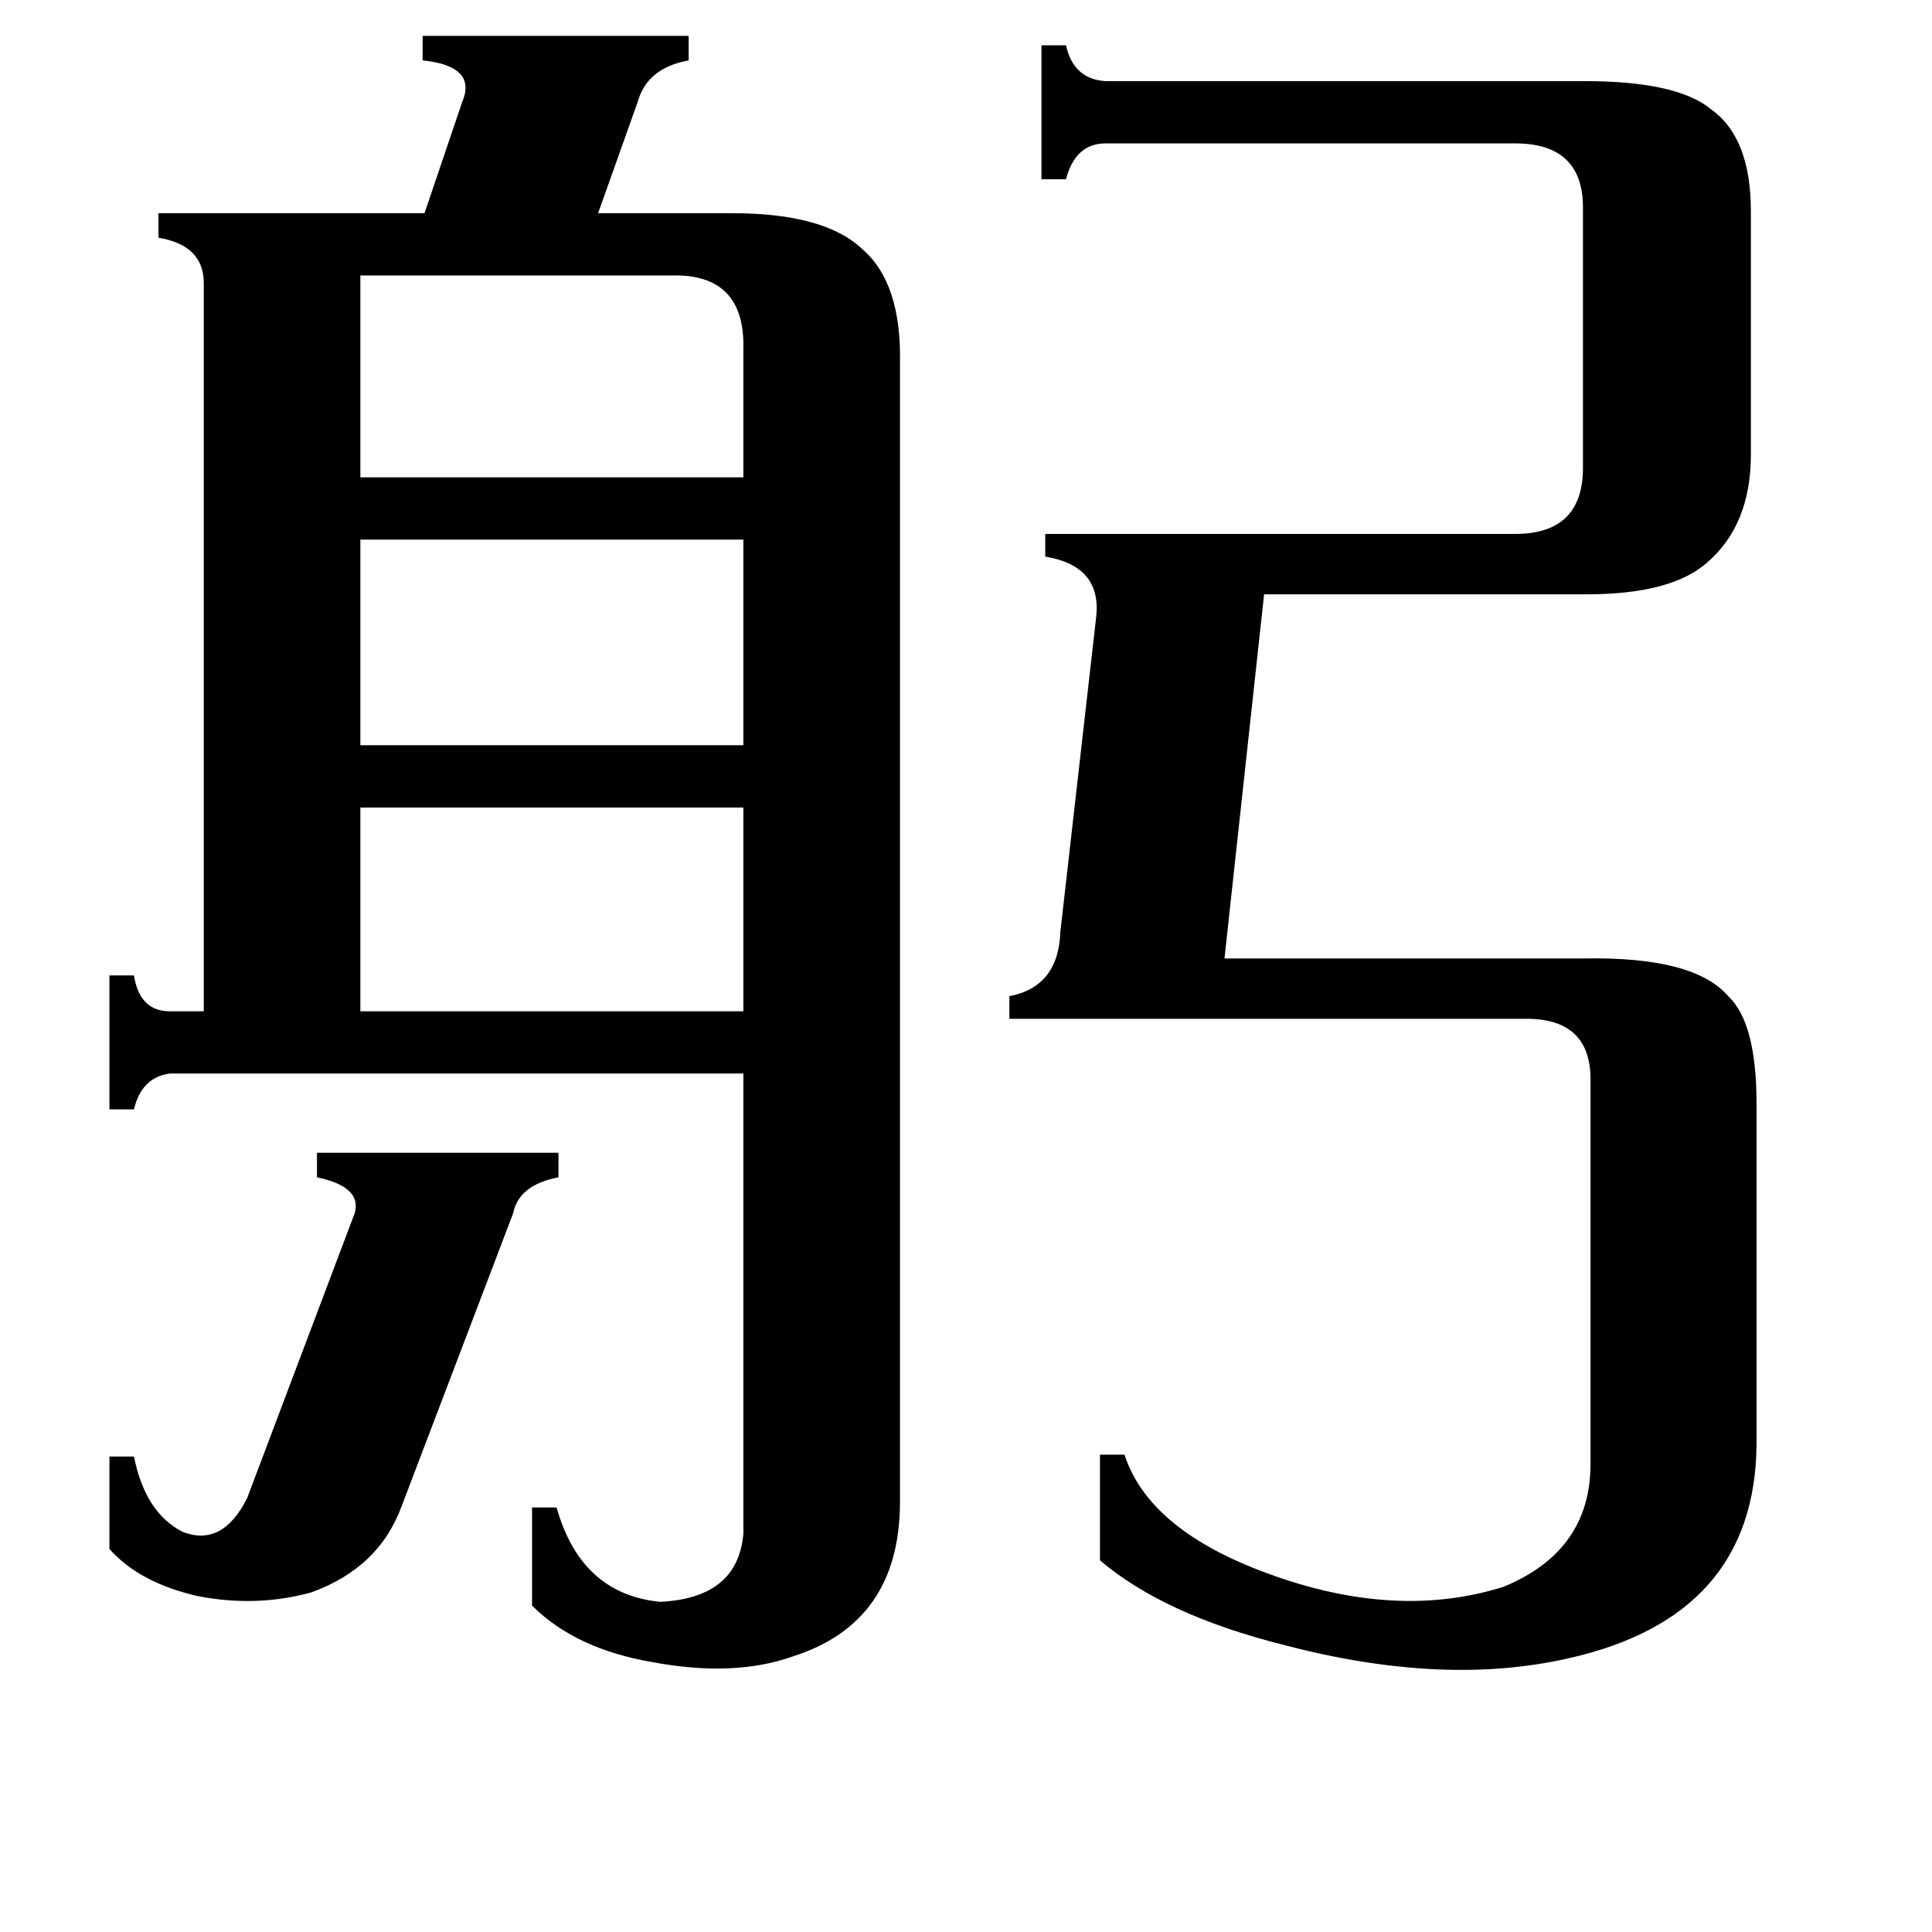 <svg xmlns="http://www.w3.org/2000/svg" viewBox="0 -800 1024 1024">
	<path fill="#000000" d="M394 -615Q395 -655 356 -654H191V-547H394ZM191 -372V-264H394V-372ZM191 -514V-405H394V-514ZM58 -28H71Q77 2 97 12Q118 20 131 -6L188 -157Q192 -171 168 -176V-189H296V-176Q275 -172 272 -157L213 -2Q201 31 165 44Q136 52 105 46Q74 39 58 21ZM535 -260V-272Q561 -277 562 -306L581 -473Q584 -500 554 -505V-517H803Q839 -517 839 -552V-690Q839 -724 803 -724H586Q570 -724 565 -705H552V-776H565Q569 -758 586 -757H840Q889 -757 907 -742Q928 -727 928 -688V-559Q928 -522 905 -502Q886 -485 841 -485H670L649 -292H840Q898 -293 916 -272Q931 -258 931 -215V-34Q930 57 831 79Q765 94 681 72Q617 56 583 27V-29H596Q609 11 672 34Q740 59 797 41Q843 22 843 -24V-226Q844 -261 807 -260ZM338 -746L317 -687H388Q437 -687 457 -668Q478 -650 477 -607V-4Q477 60 420 78Q389 89 346 81Q305 74 282 51V-1H295Q308 45 350 49Q391 47 394 13V-231H90Q75 -229 71 -212H58V-283H71Q74 -264 90 -264H108V-650Q108 -670 84 -674V-687H225L245 -746Q253 -765 224 -768V-781H365V-768Q343 -764 338 -746Z"/>
</svg>